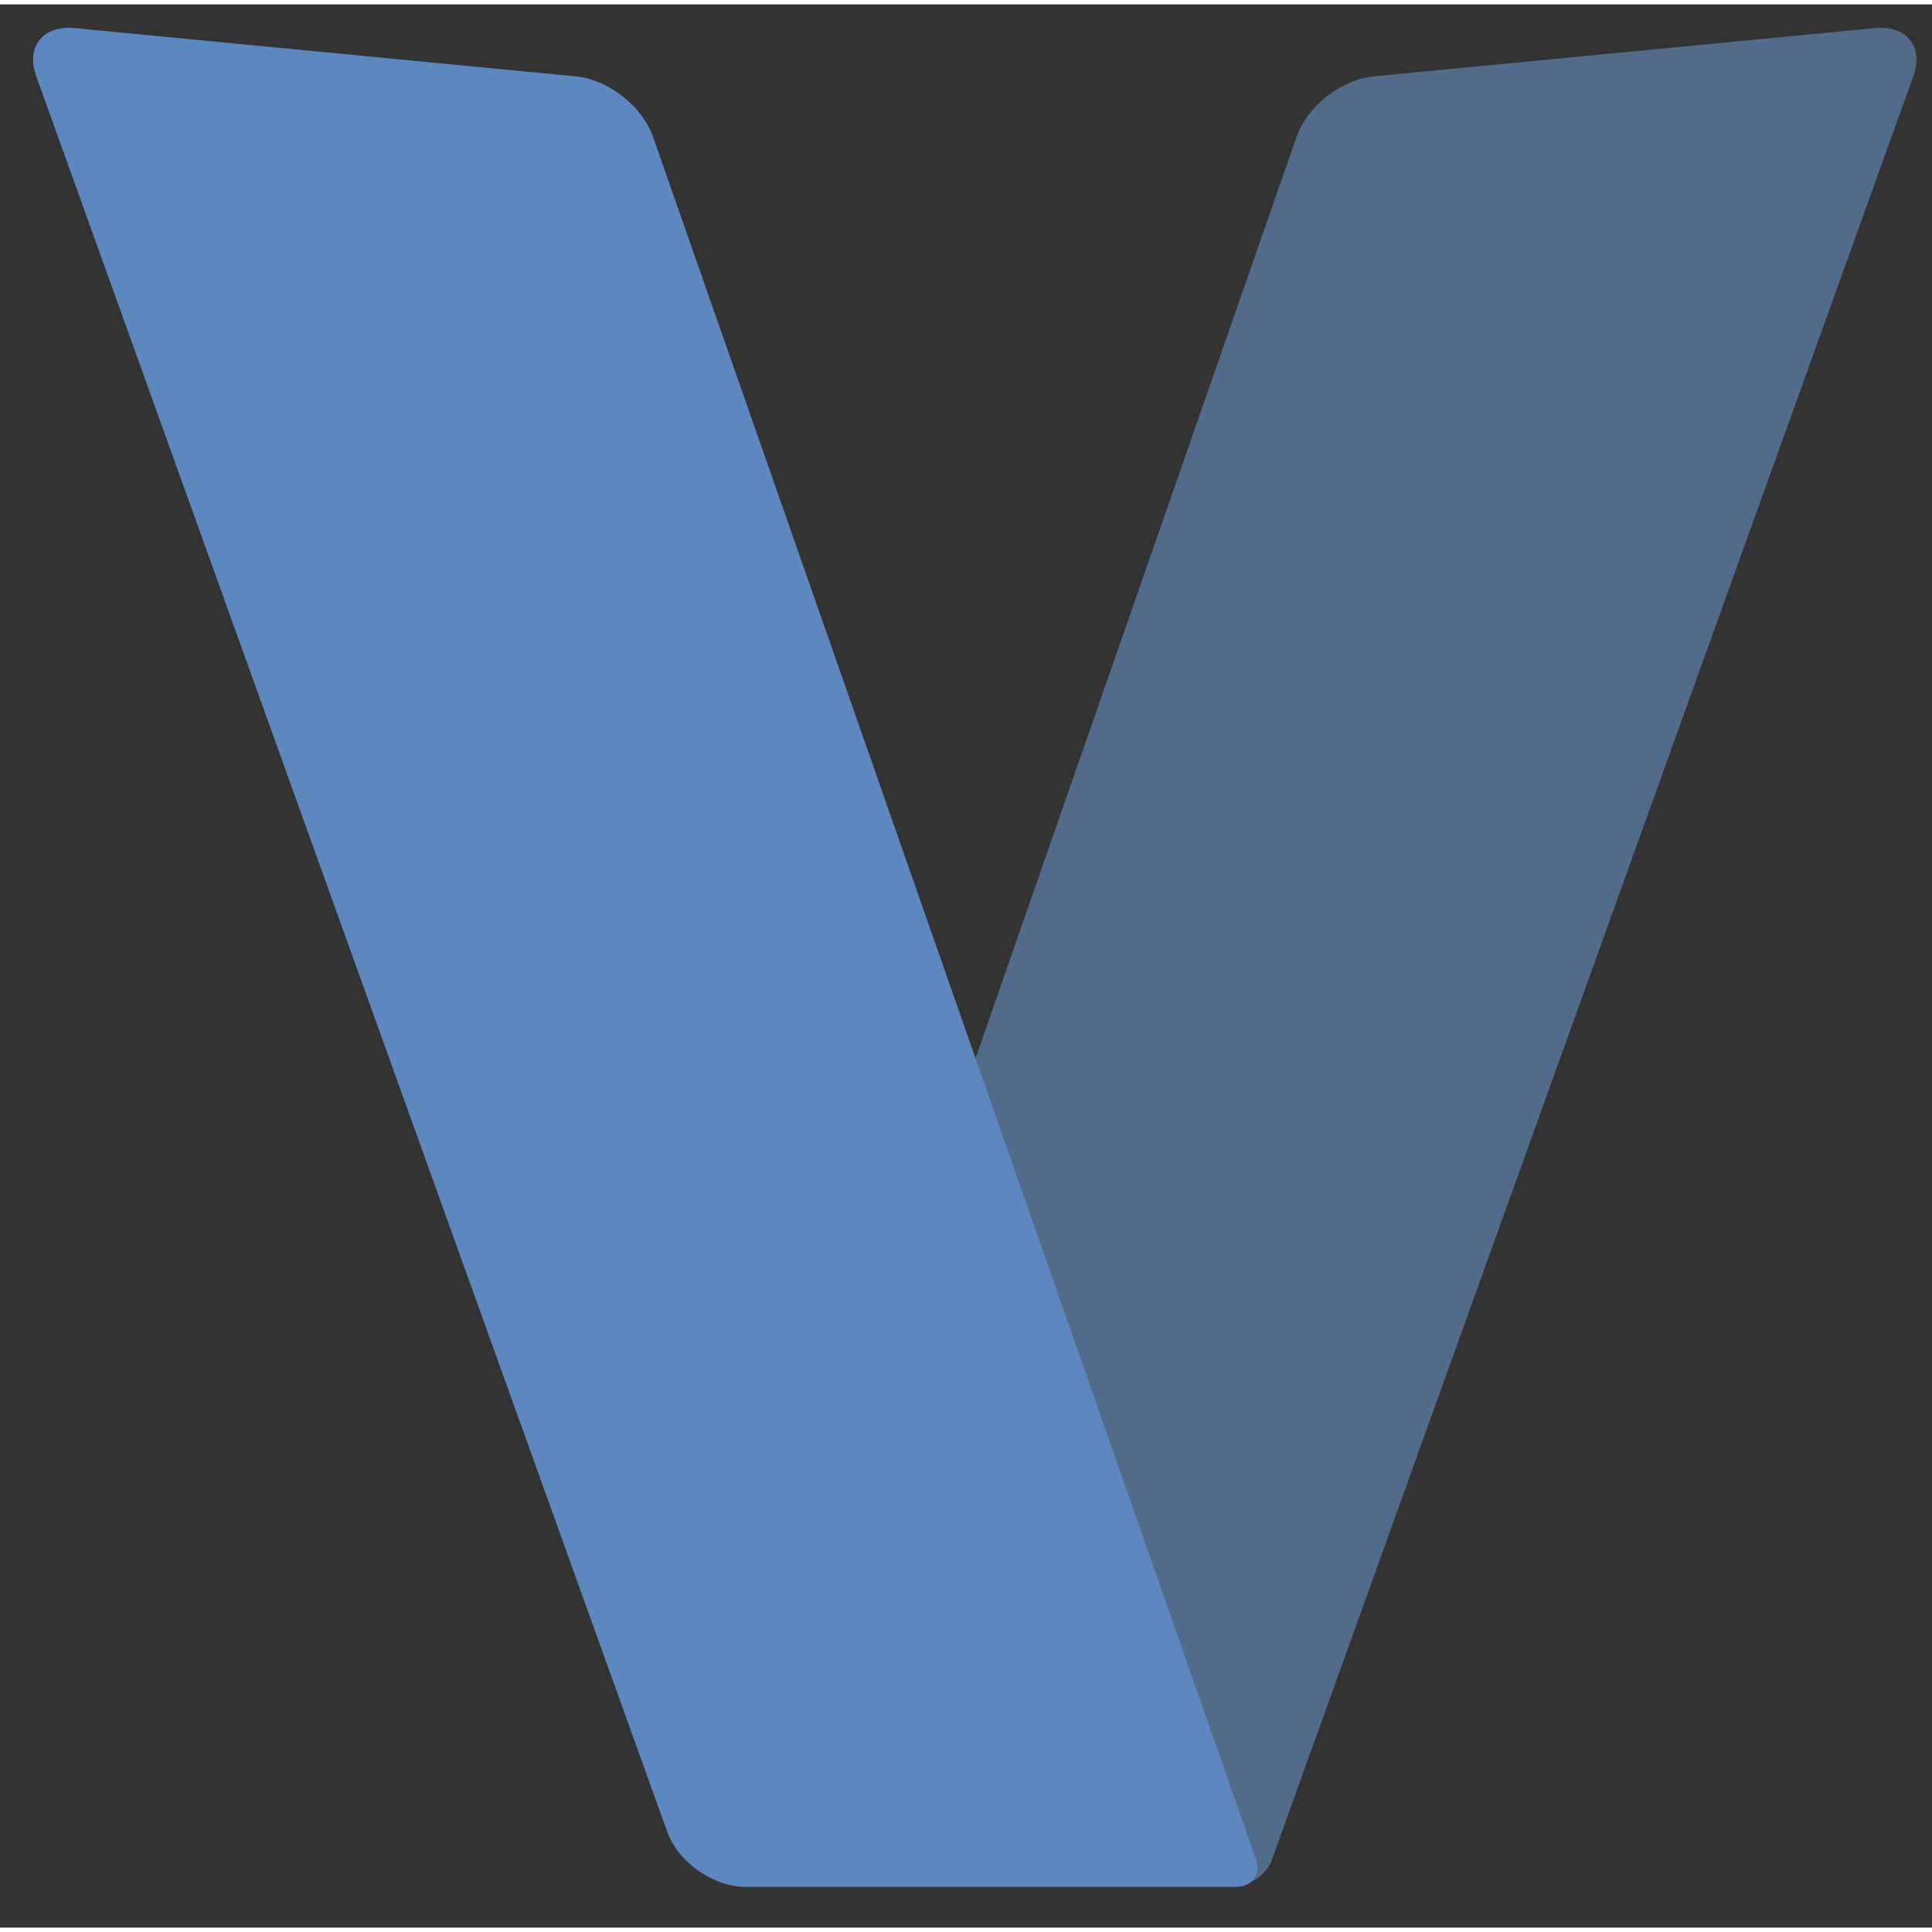 <svg version="1.2" xmlns="http://www.w3.org/2000/svg" viewBox="0 0 440 438" width="100" height="100">
	<rect x="0" y="0" width="440" height="438" fill="#333333" stroke="none"/>
	<title>V_Logo_SVG-svg</title>
	<defs>
		<clipPath clipPathUnits="userSpaceOnUse" id="cp1">
			<path d="m-28-33h500v500h-500z"/>
		</clipPath>
	</defs>
	<style>
		.s0 { fill: #536b8a } 
		.s1 { fill: #ebebeb } 
		.s2 { fill: #5d87bf } 
	</style>
	<g id="Clip-Path" clip-path="url(#cp1)">
		<g id="Layer">
			<path id="Layer" class="s0" d="m290.4 420.5l145.3-404c2.5-6.8-1.4-11.8-8.7-11.1l-114.2 11c-7.3 0.7-15.1 6.8-17.5 13.7l-134.5 386.1c-2.4 6.9 1.6 12.5 8.9 12.5h111.2c3.6 0 7.6-2.8 8.8-6.2z"/>
			<g id="Layer">
				<path id="Layer" class="s1" d="m273.8 422.5l-60.4-174.8 8.6-5.4 61.6 178.2z"/>
			</g>
			<path id="Layer" class="s2" d="m17 5.4l114.2 11c7.3 0.7 15.1 6.8 17.5 13.7l137.3 392.3c1.2 3.5-0.8 6.3-4.4 6.3h-111.9c-7.3 0-15.2-5.6-17.7-12.4l-143.7-399.8c-2.5-6.8 1.4-11.8 8.7-11.1z"/>
		</g>
	</g>
</svg>